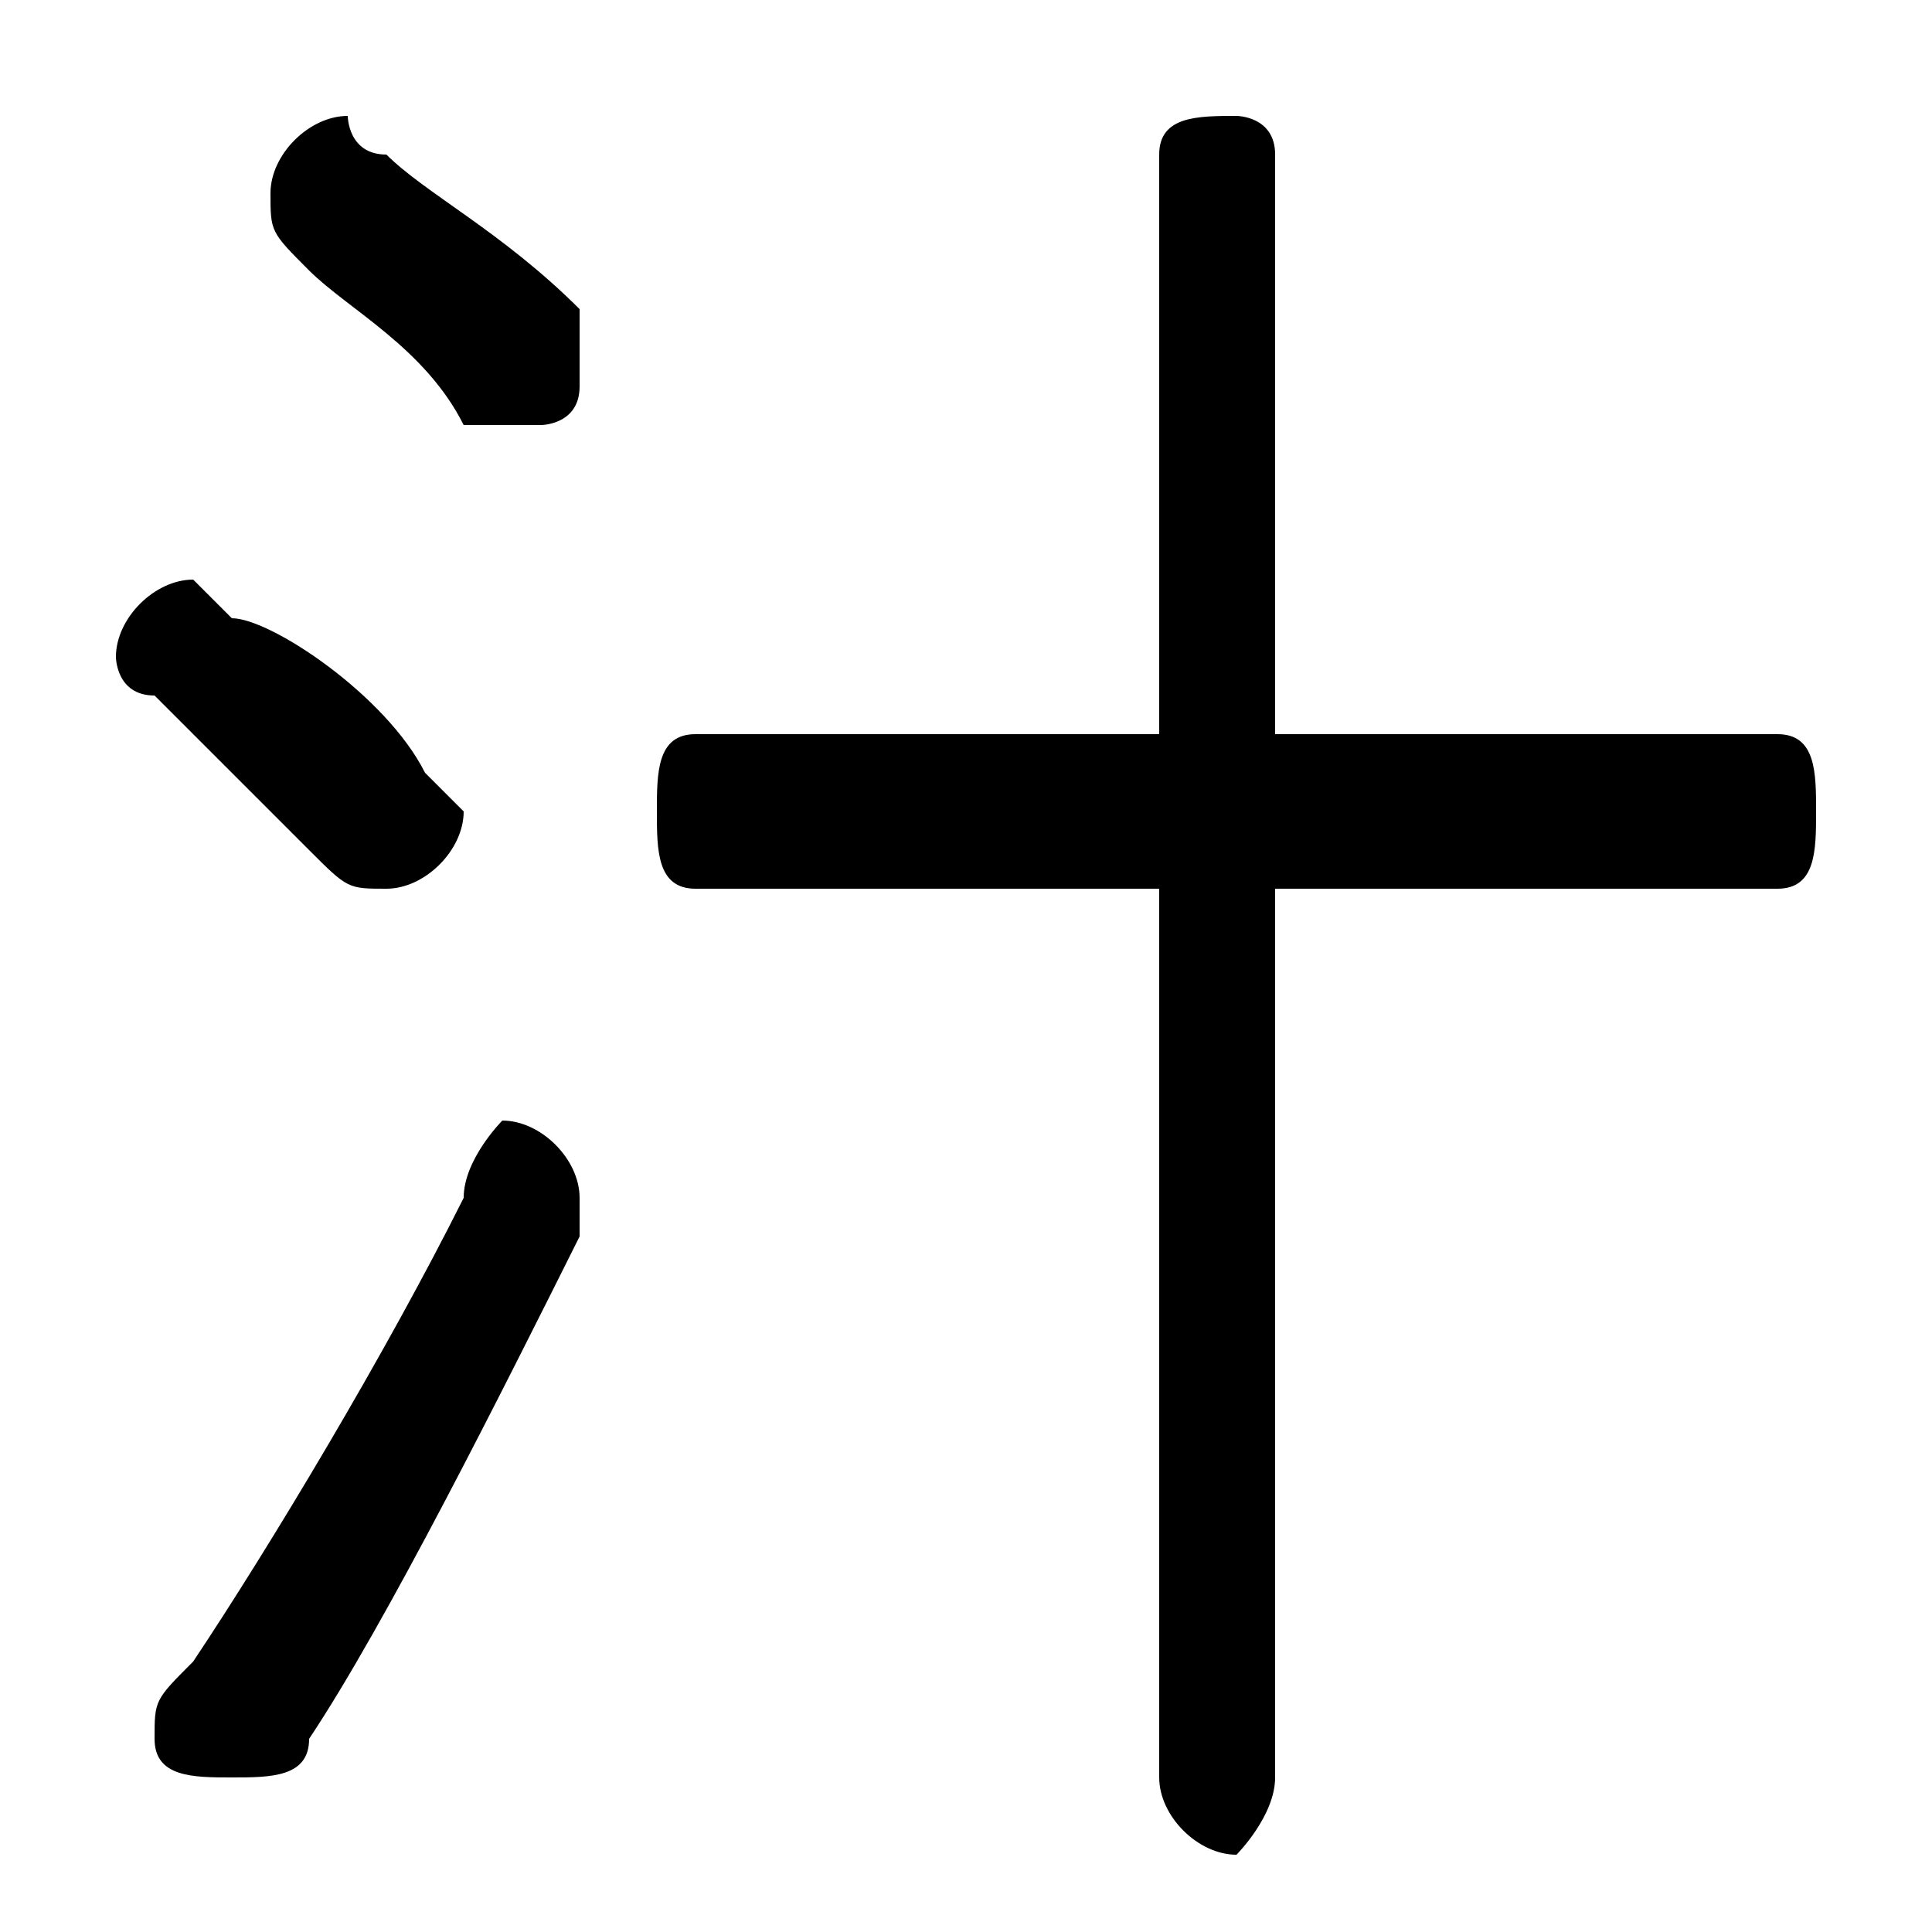 <svg xmlns="http://www.w3.org/2000/svg" viewBox="0 -44.0 50.0 50.0">
    <rect x="0" y="-44.0" width="50.0" height="50.0" fill="#808080" stroke="none"/>
    <g transform="scale(1, -1)">
        <!-- ボディの枠 -->
        <rect x="0" y="-6.0" width="50.0" height="50.0"
            stroke="white" fill="white"/>
        <!-- グリフ座標系の原点 -->
        <circle cx="0" cy="0" r="5" fill="white"/>
        <!-- グリフのアウトライン -->
        <g style="fill:black;stroke:#000000;stroke-width:0;stroke-linecap:round;stroke-linejoin:round;">
        <path d="M 33.0 21.0 L 46.0 21.0 C 47.0 21.0 47.0 22.0 47.0 23.0 C 47.0 24.0 47.0 25.0 46.0 25.0 L 33.0 25.0 L 33.0 40.0 C 33.0 41.0 32.0 41.0 32.0 41.0 C 31.0 41.0 30.0 41.0 30.0 40.0 L 30.0 25.0 L 18.0 25.0 C 17.0 25.0 17.0 24.0 17.0 23.0 C 17.0 22.0 17.0 21.0 18.0 21.0 L 30.0 21.0 L 30.0 -2.0 C 30.0 -3.0 31.0 -4.0 32.0 -4.0 C 32.0 -4.0 33.0 -3.0 33.0 -2.0 Z M 10.0 40.0 C 9.0 40.0 9.0 41.0 9.0 41.0 C 8.0 41.0 7.0 40.0 7.0 39.0 C 7.0 38.0 7.0 38.0 8.0 37.0 C 9.0 36.0 11.0 35.0 12.0 33.0 C 12.0 33.0 13.0 33.0 14.0 33.0 C 14.0 33.0 15.0 33.0 15.0 34.0 C 15.0 35.0 15.0 36.0 15.0 36.0 C 13.0 38.0 11.0 39.0 10.0 40.0 Z M 12.0 13.0 C 10.0 9.0 7.0 4.0 5.0 1.0 C 4.0 0.0 4.0 -0.0 4.0 -1.0 C 4.0 -2.0 5.0 -2.0 6.0 -2.0 C 7.0 -2.0 8.0 -2.0 8.0 -1.0 C 10.0 2.0 13.0 8.0 15.0 12.0 C 15.0 12.0 15.0 13.0 15.0 13.0 C 15.0 14.0 14.0 15.0 13.0 15.0 C 13.0 15.0 12.0 14.0 12.0 13.0 Z M 6.0 28.0 C 5.0 29.0 5.0 29.0 5.0 29.0 C 4.0 29.0 3.0 28.0 3.0 27.0 C 3.0 27.0 3.0 26.0 4.0 26.0 C 5.0 25.0 7.0 23.0 8.0 22.0 C 9.0 21.0 9.0 21.0 10.0 21.0 C 11.0 21.0 12.0 22.0 12.0 23.0 C 12.0 23.0 11.0 24.0 11.0 24.0 C 10.0 26.0 7.0 28.0 6.0 28.0 Z"/>
    </g>
    </g>
</svg>

